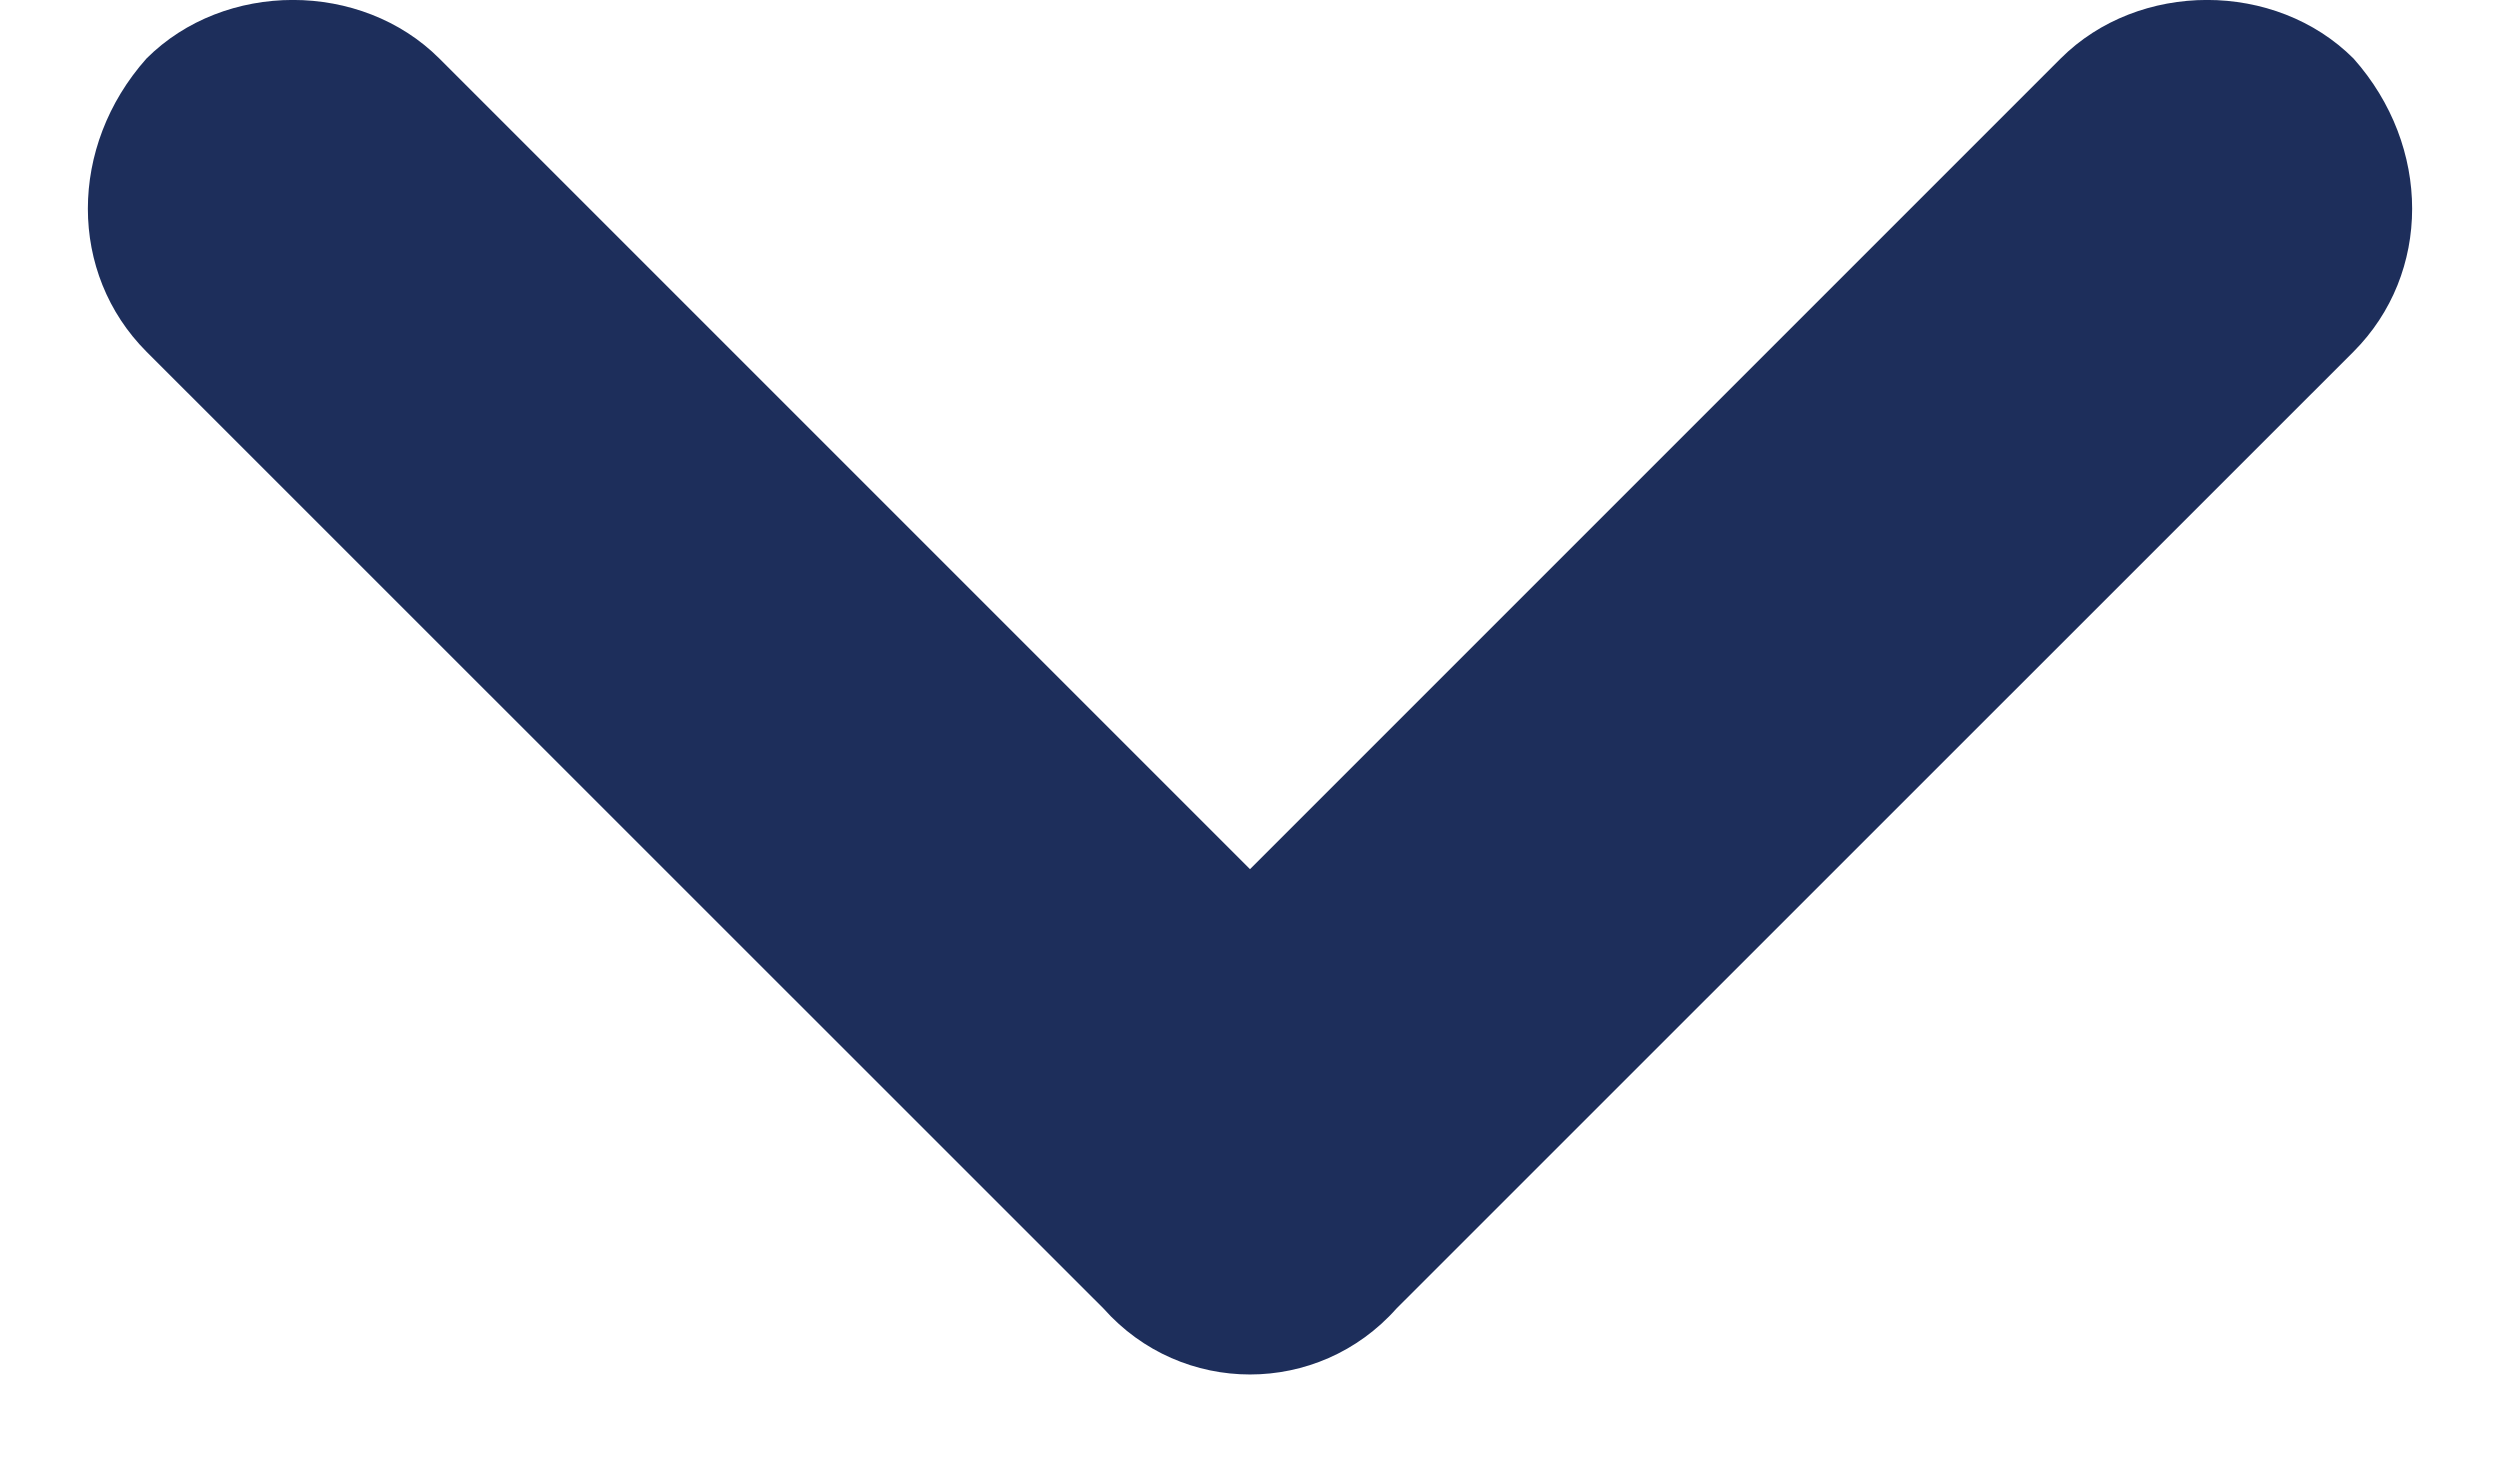 <svg width="12" height="7" viewBox="0 0 12 7" fill="none" xmlns="http://www.w3.org/2000/svg">
<path d="M9.891 0.281L6 4.172L2.109 0.281C1.734 -0.094 1.078 -0.094 0.703 0.281C0.328 0.703 0.328 1.312 0.703 1.688L5.297 6.281C5.672 6.703 6.328 6.703 6.703 6.281L11.297 1.688C11.672 1.312 11.672 0.703 11.297 0.281C10.922 -0.094 10.266 -0.094 9.891 0.281Z" fill="#1D2E5B"/>
</svg>
